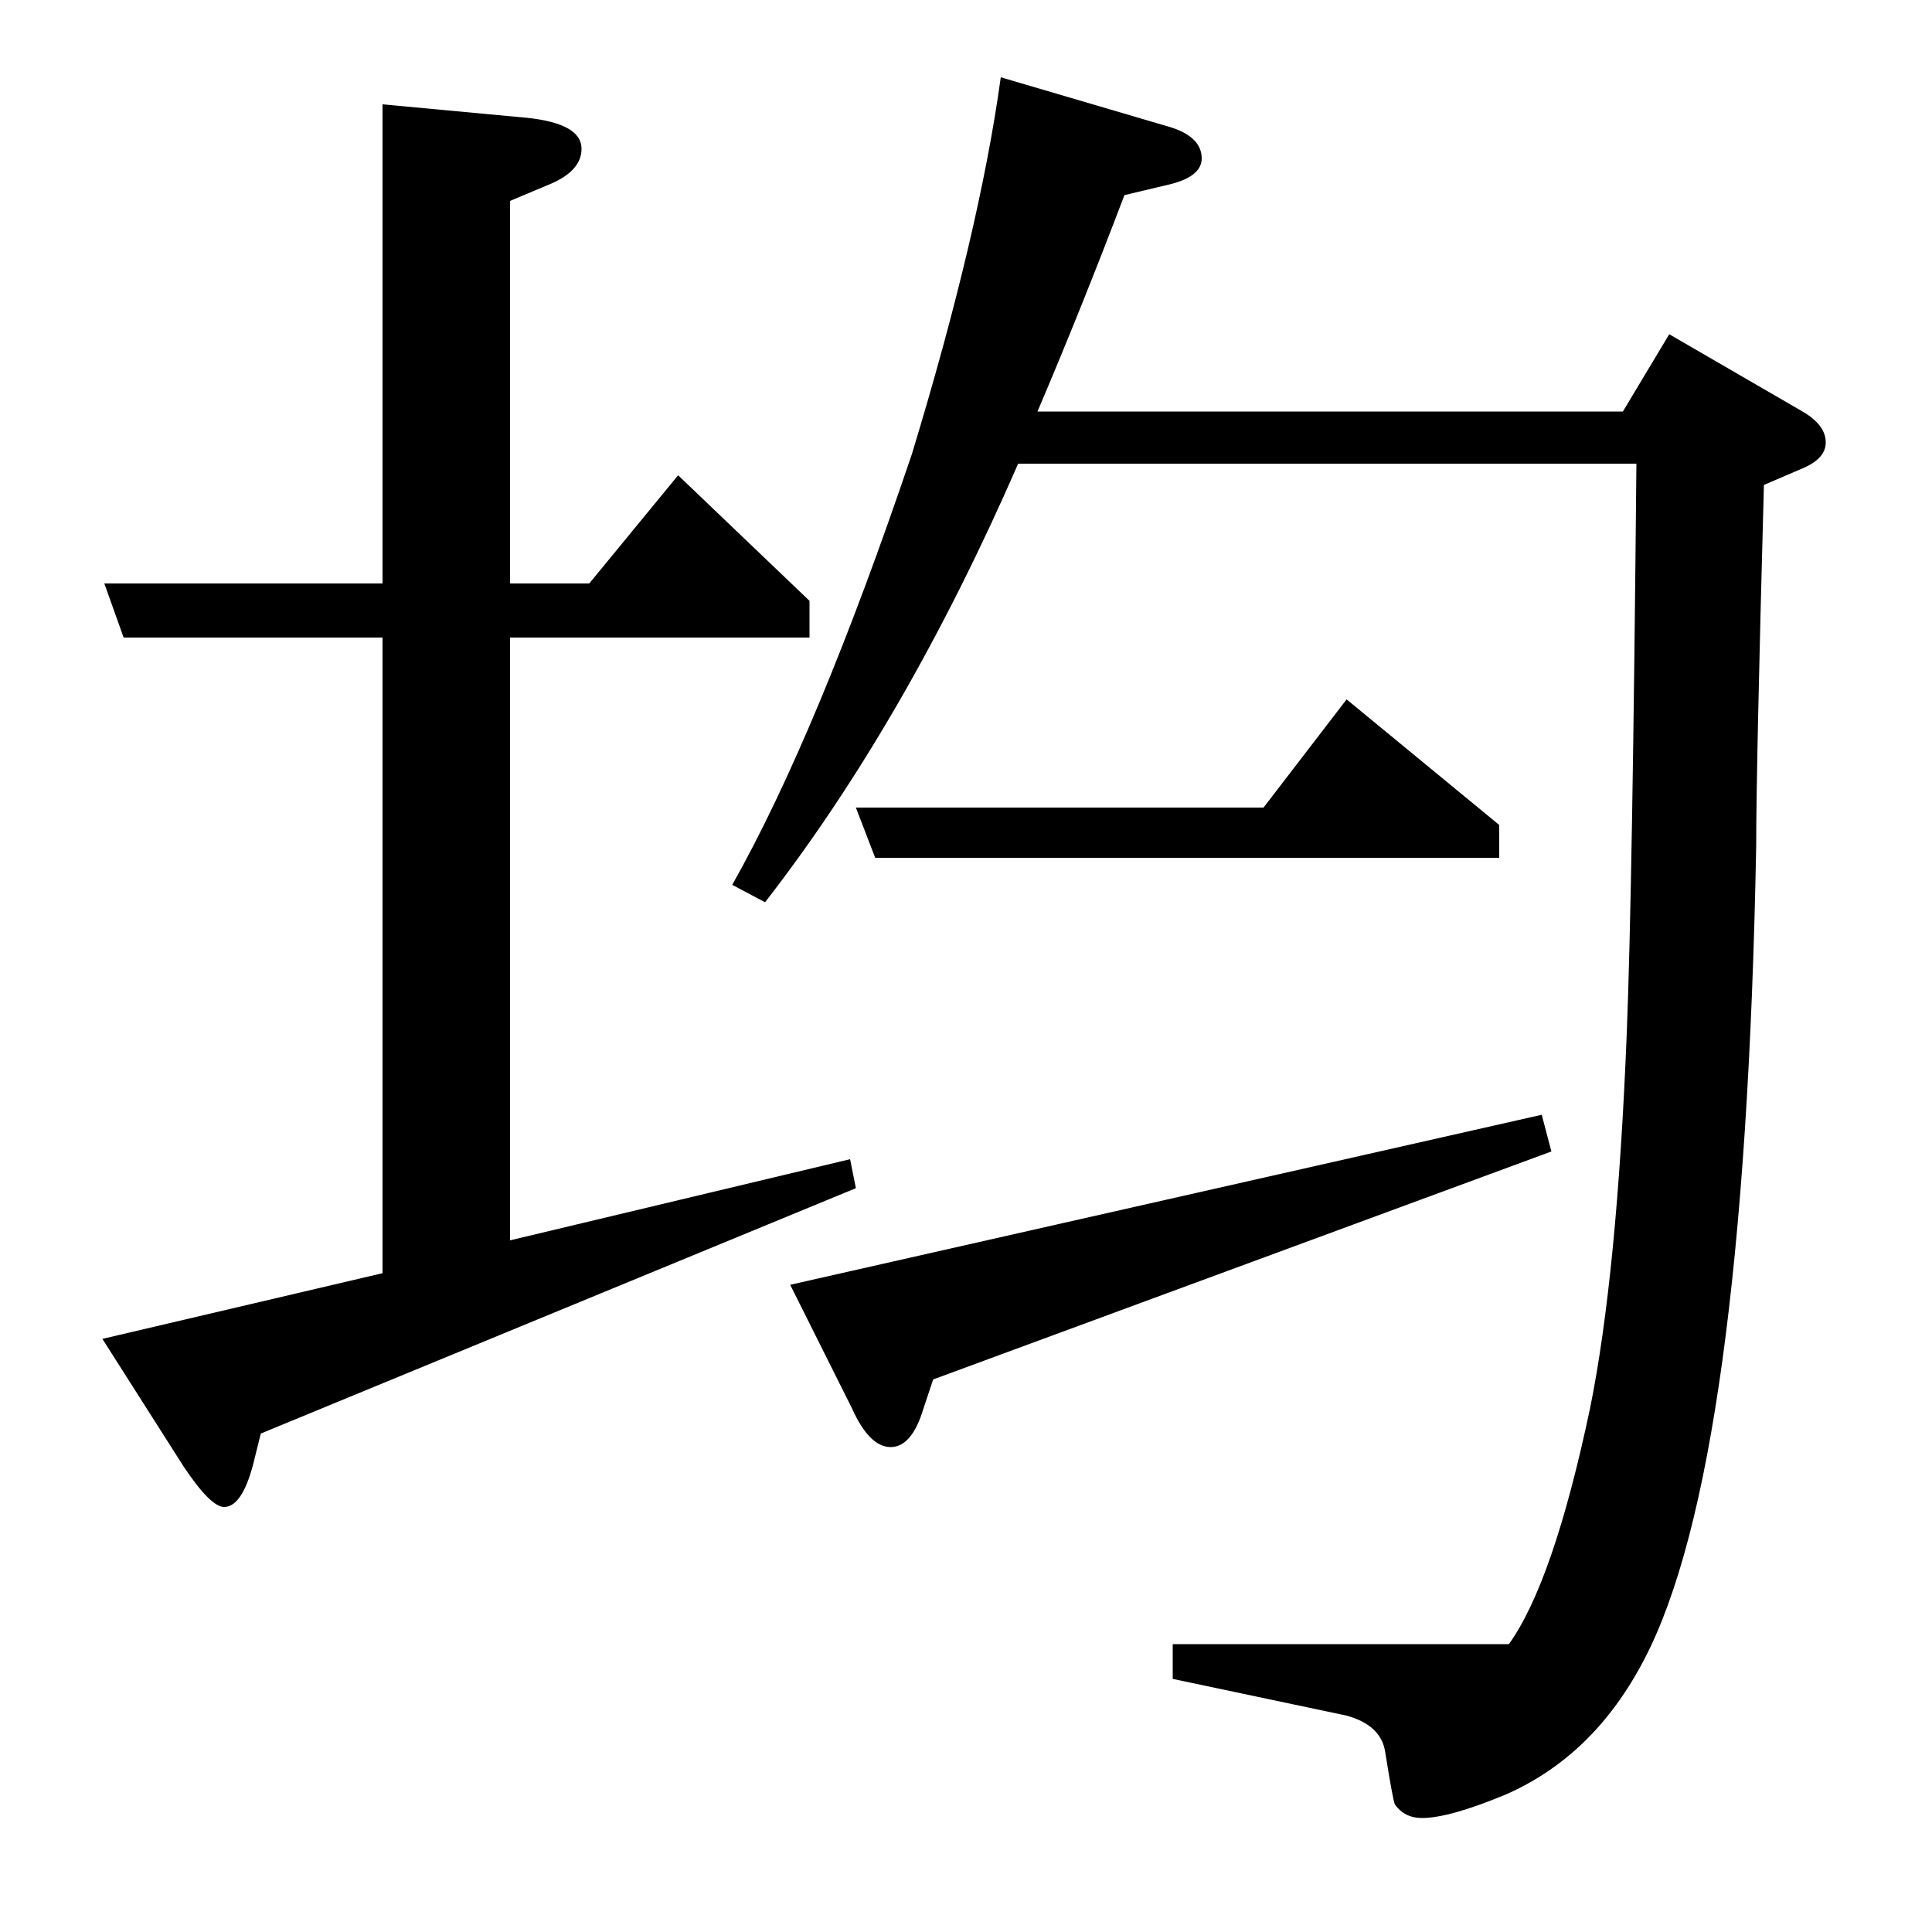 <?xml version="1.0" standalone="no"?>
<!DOCTYPE svg PUBLIC "-//W3C//DTD SVG 1.1//EN" "http://www.w3.org/Graphics/SVG/1.1/DTD/svg11.dtd" >
<svg xmlns="http://www.w3.org/2000/svg" xmlns:xlink="http://www.w3.org/1999/xlink" version="1.1" viewBox="0 -120 1000 1000">
  <g transform="matrix(1 0 0 -1 0 880)">
   <path fill="currentColor"
d="M443 385l-308 -127l-3 -12q-6 -26 -16 -26q-7 0 -21 21l-42 66l145 34v329h-134l-10 28h144v248l75 -7q28 -3 28 -16q0 -12 -18 -19l-19 -8v-198h41l46 56l68 -65v-19h-155v-312l176 42zM803 404l-320 -118l-5 -15q-6 -20 -17 -20t-20 20l-32 64l389 88zM379 542
q44 78 93 223q35 115 46 195l85 -25q19 -5 19 -17q0 -10 -19 -14l-21 -5q-22 -58 -45 -112h303l24 40l69 -40q12 -7 12 -16q0 -8 -11 -13l-21 -9q-4 -147 -4 -187q-6 -322 -58 -421q-26 -50 -72 -70q-29 -12 -43 -12q-9 0 -14 7q-1 2 -5 27q-2 14 -20 19l-90 19v18h174
q23 32 42 122q14 69 19 194q3 75 5 295h-320q-58 -133 -131 -227zM443 582h211l43 56l79 -65v-17h-323z" />
  </g>

</svg>
